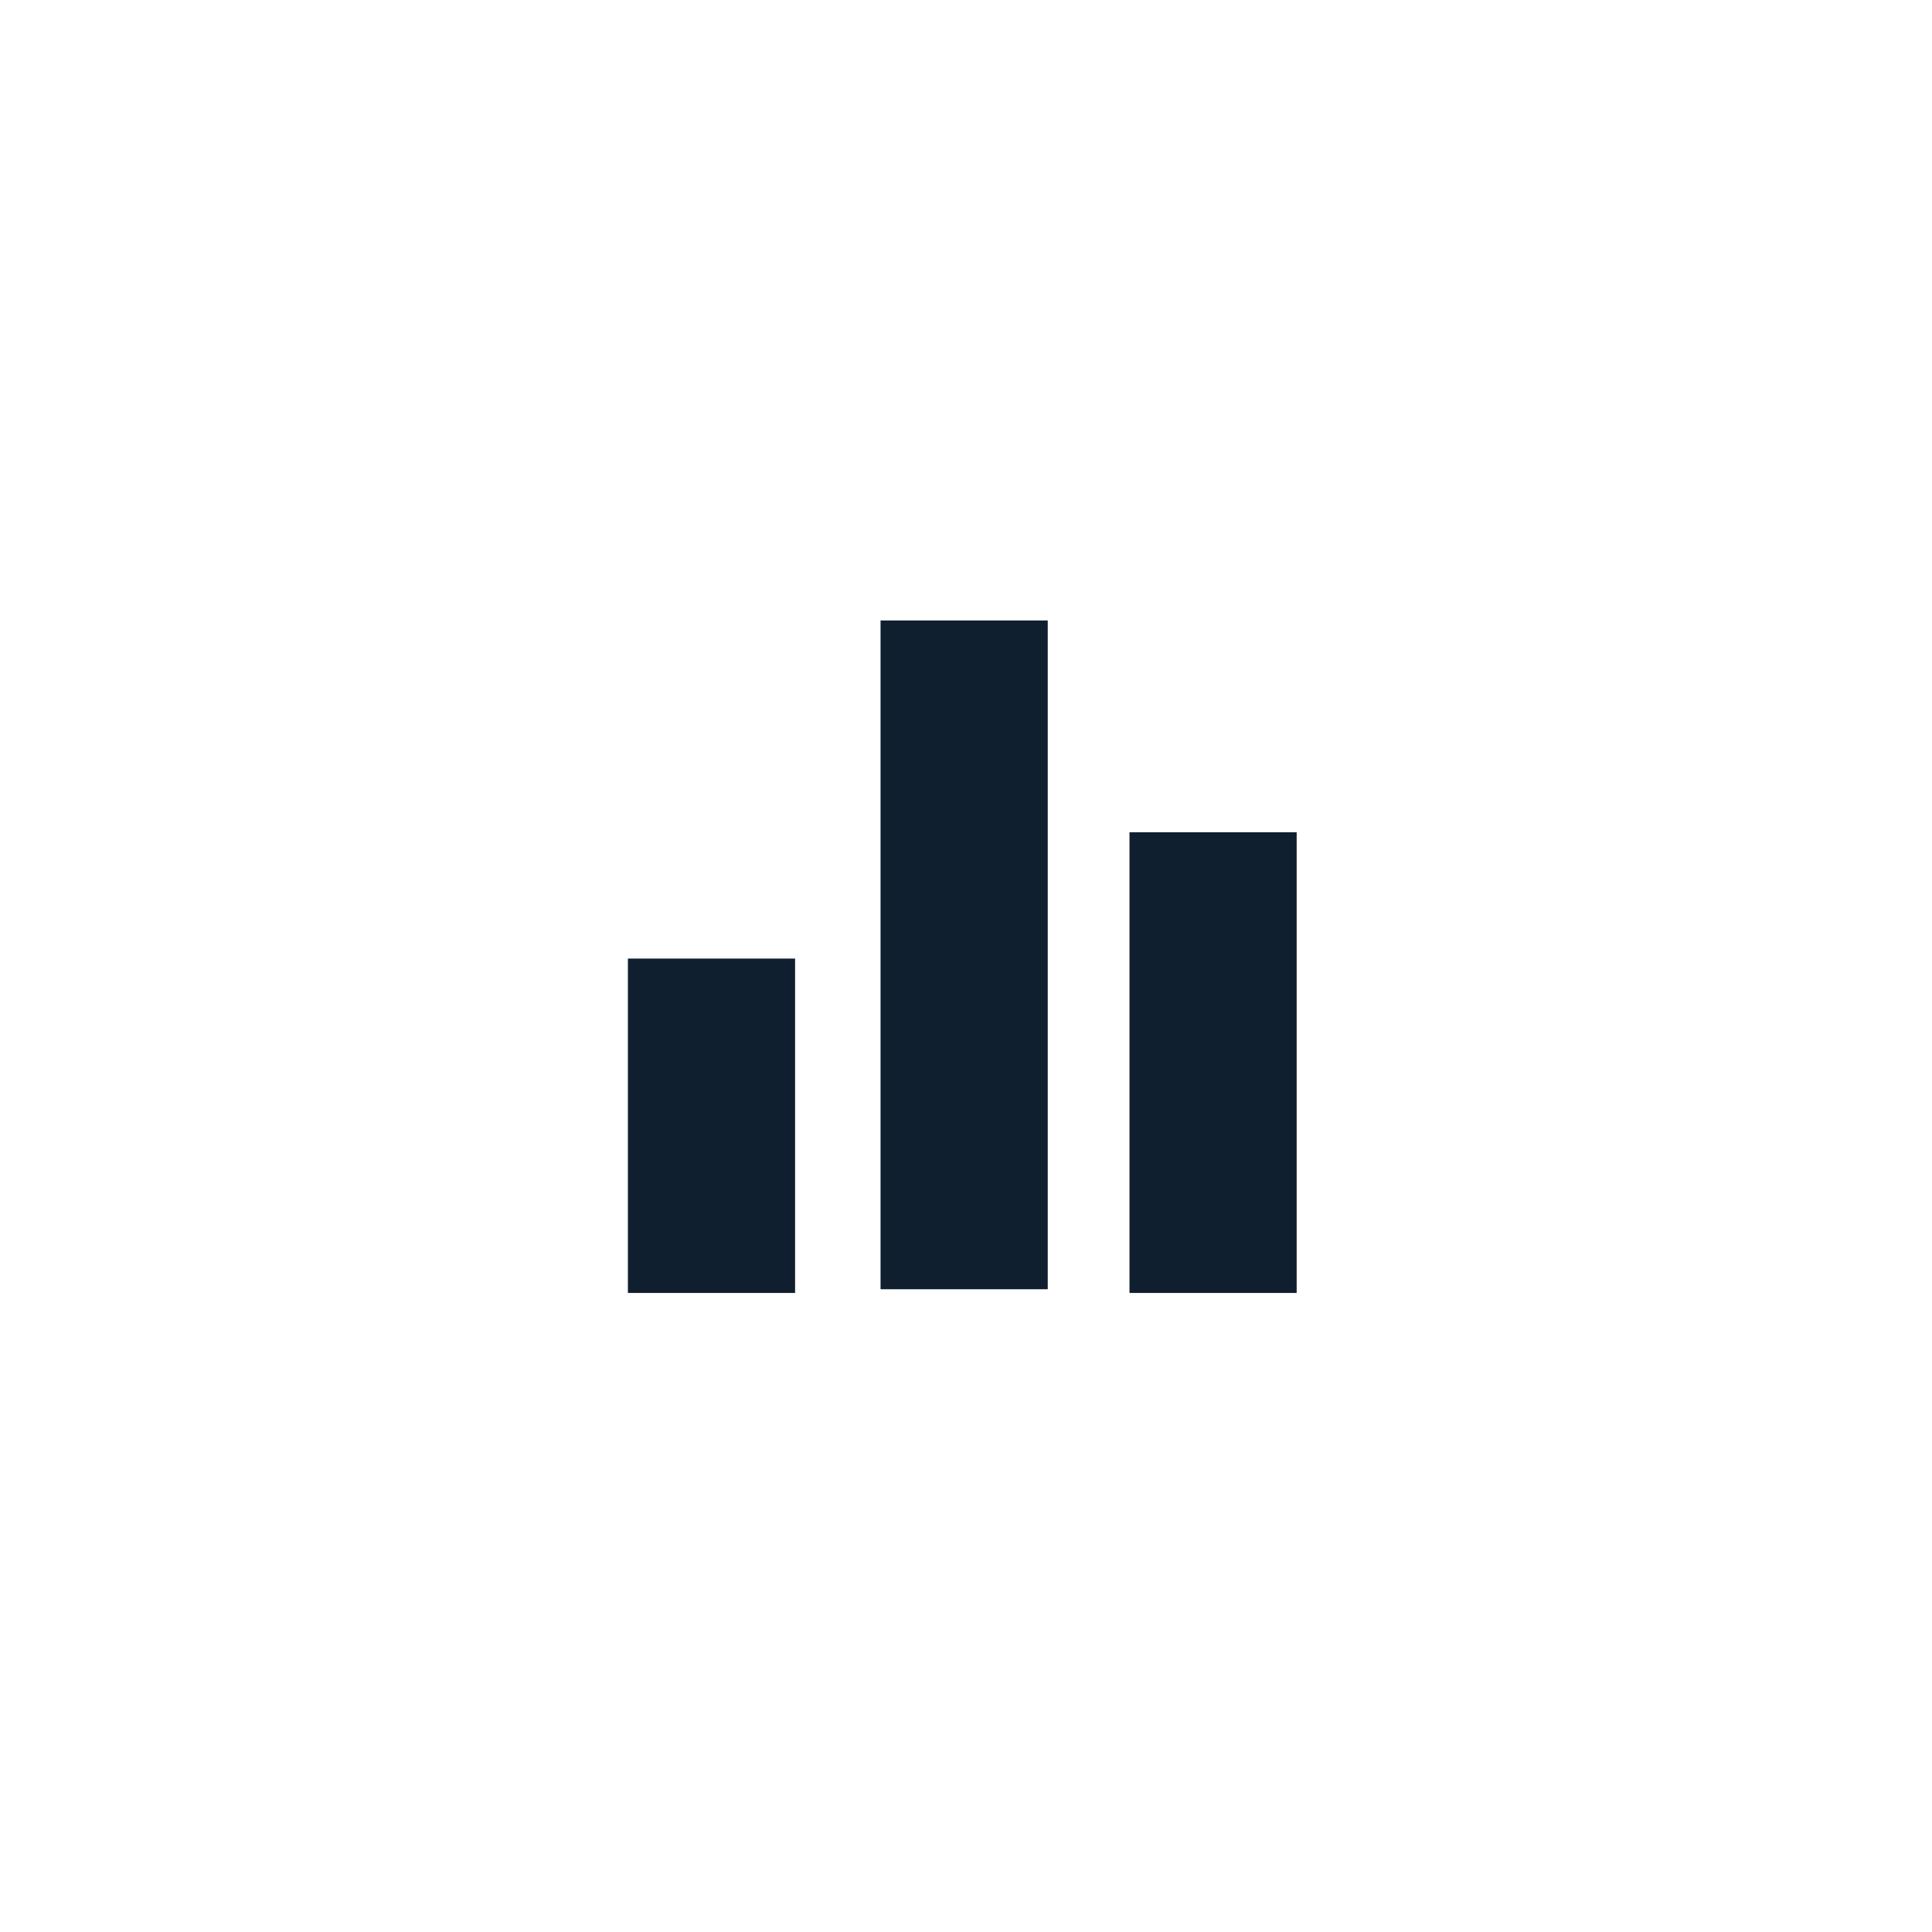 <?xml version="1.0" encoding="utf-8"?>
<!-- Generator: Adobe Illustrator 23.0.0, SVG Export Plug-In . SVG Version: 6.00 Build 0)  -->
<svg version="1.1" id="Layer_1" xmlns="http://www.w3.org/2000/svg" xmlns:xlink="http://www.w3.org/1999/xlink" x="0px" y="0px"
	 viewBox="0 0 52 52" style="enable-background:new 0 0 52 52;" xml:space="preserve">
<style type="text/css">
	.st0{fill:#101F30;}
	.st1{fill:none;}
</style>
<title>icon-vertex-primary</title>
<rect x="16.9" y="25.8" class="st0" width="4.5" height="9"/>
<rect x="23.7" y="16.7" class="st0" width="4.5" height="18"/>
<rect x="30.4" y="22.4" class="st0" width="4.5" height="12.4"/>
<rect class="st1" width="52" height="52"/>
</svg>
